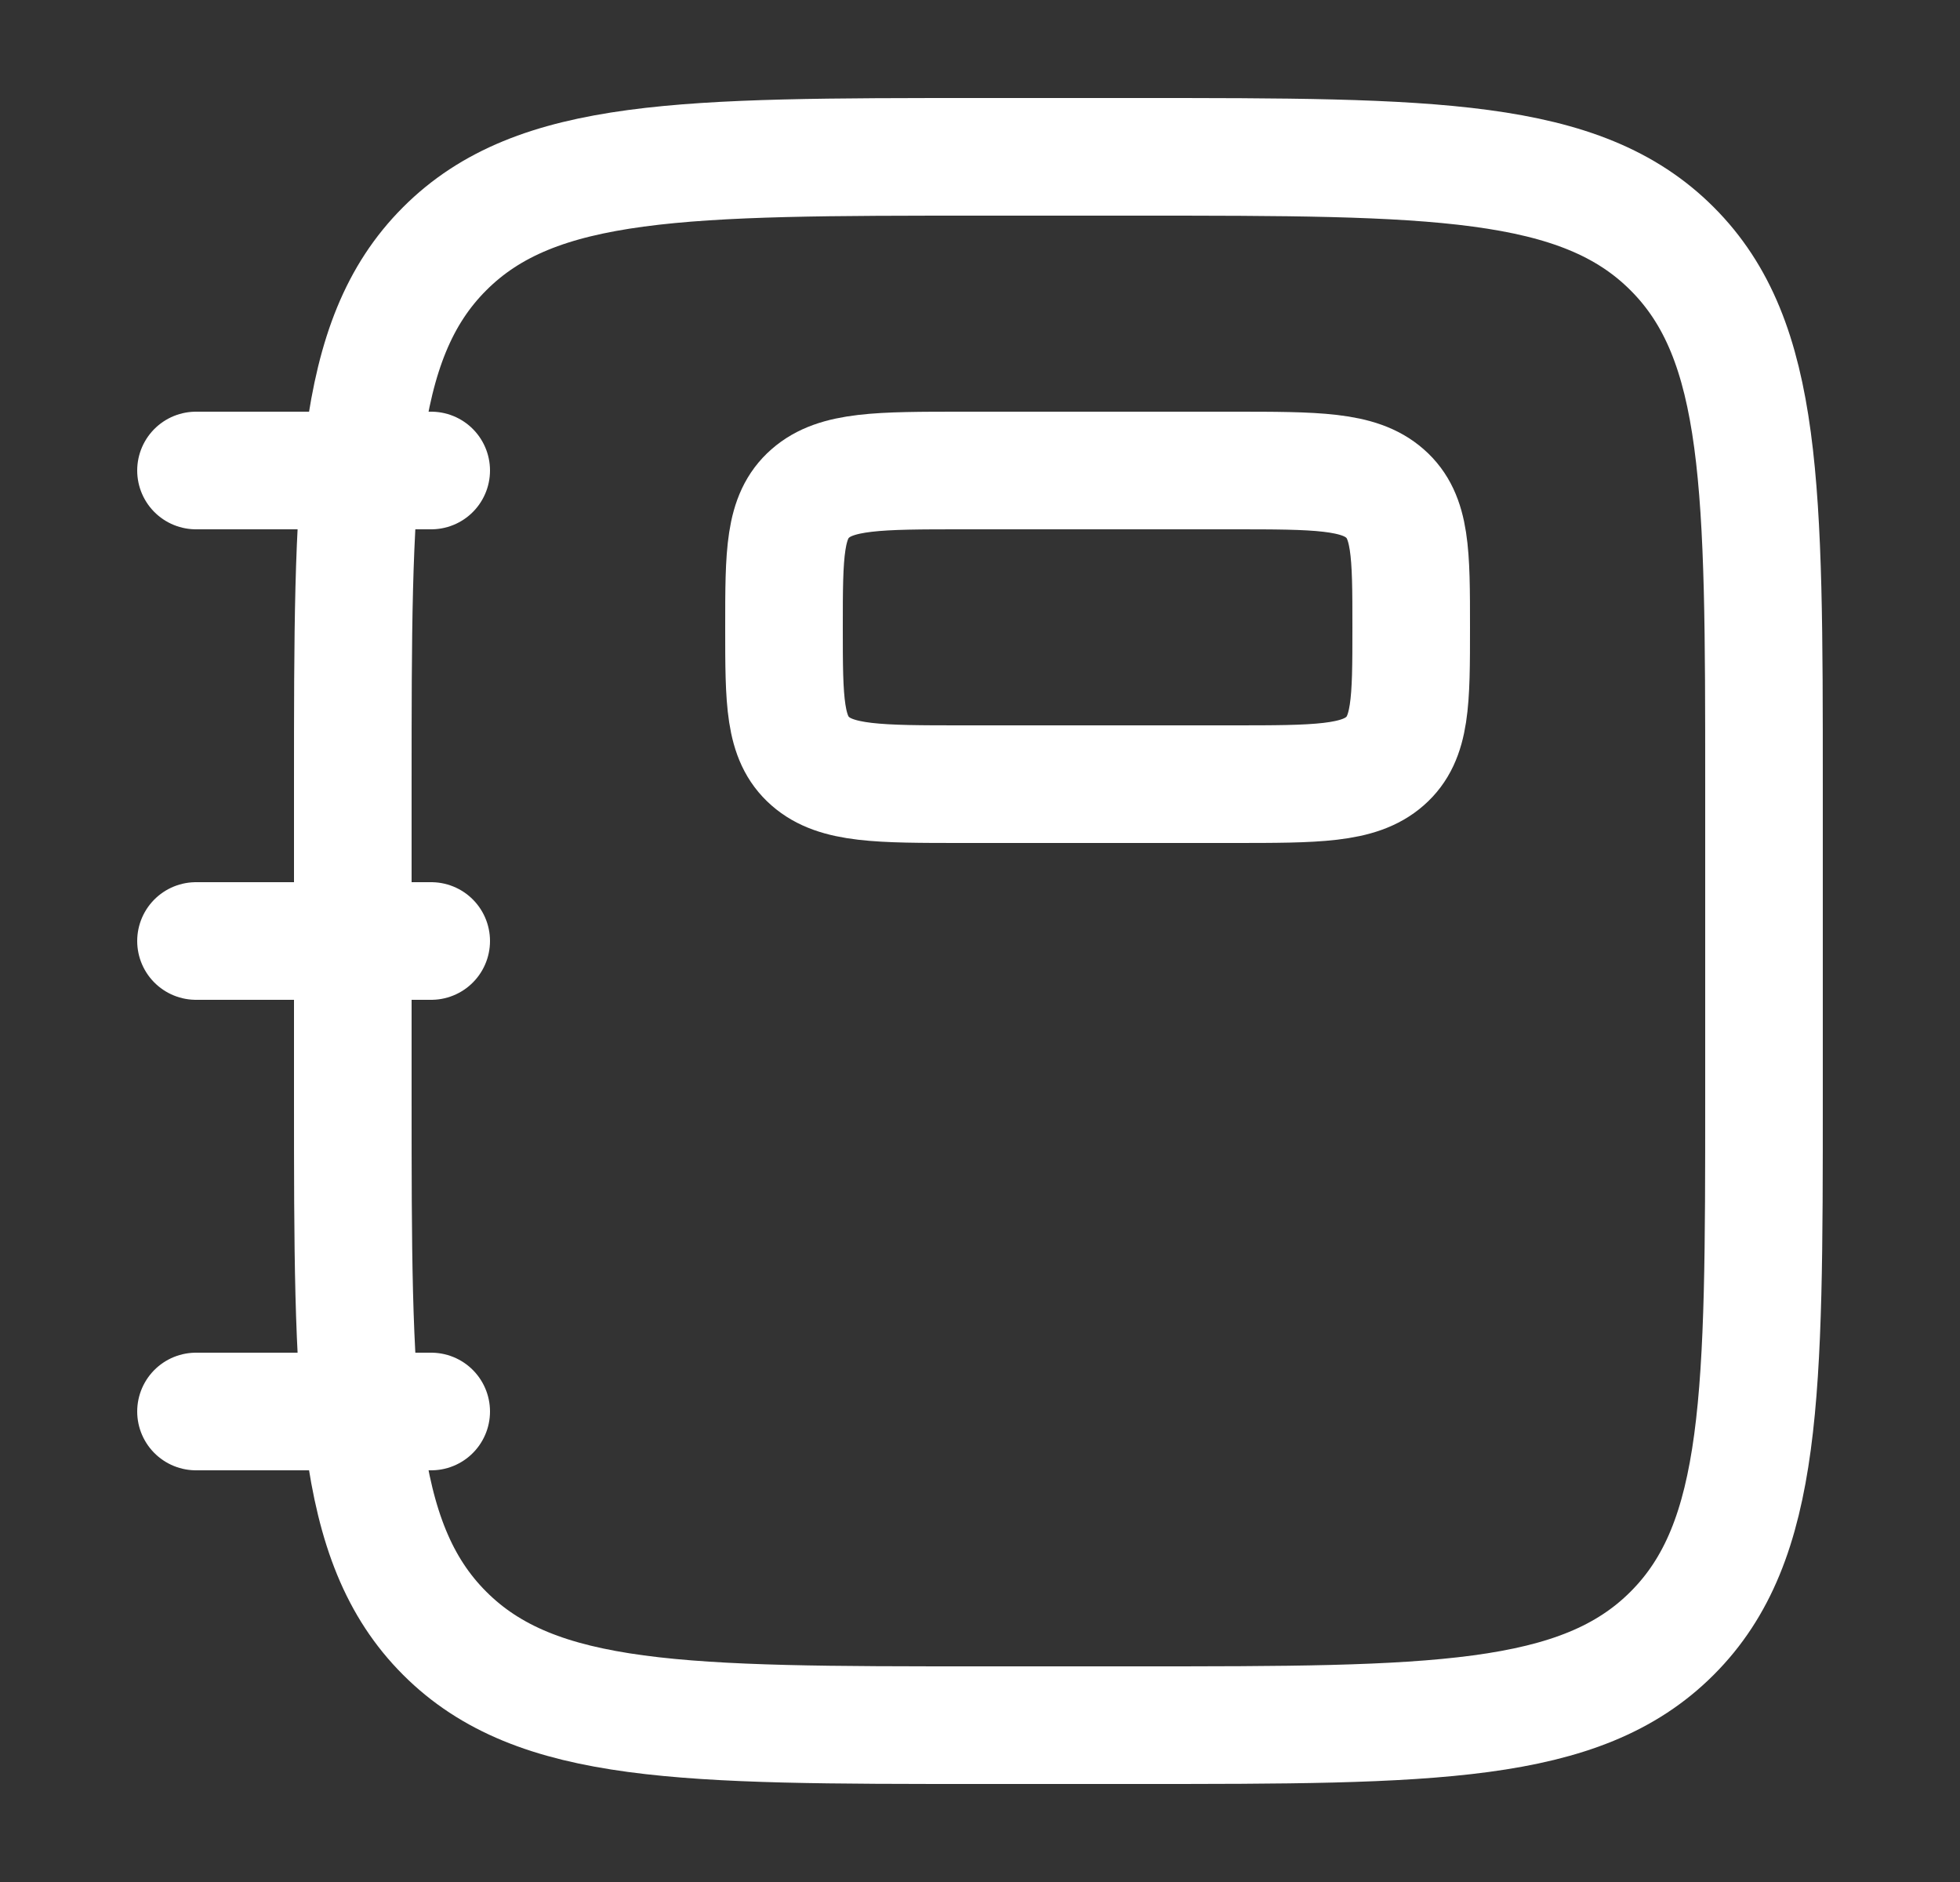 <svg width="25" height="24" viewBox="0 0 25 24" fill="none" xmlns="http://www.w3.org/2000/svg">
<rect x="0" y="0" width="25" height="24" fill="#333333" stroke="none"/>
<path d="M22.5 14V10C22.5 6.229 22.5 4.343 21.328 3.172C20.157 2 18.271 2 14.5 2H12.5C8.729 2 6.843 2 5.672 3.172C4.5 4.343 4.5 6.229 4.5 10V14C4.5 17.771 4.5 19.657 5.672 20.828C6.843 22 8.729 22 12.5 22H14.5C18.271 22 20.157 22 21.328 20.828C22.5 19.657 22.5 17.771 22.5 14Z" stroke="white" stroke-width="1.5"/>
<path d="M12.286 10H15.714C16.792 10 17.331 10 17.665 9.707C18 9.414 18 8.943 18 8C18 7.057 18 6.586 17.665 6.293C17.331 6 16.792 6 15.714 6H12.286C11.208 6 10.669 6 10.335 6.293C10 6.586 10 7.057 10 8C10 8.943 10 9.414 10.335 9.707C10.669 10 11.208 10 12.286 10Z" stroke="white" stroke-width="1.5"/>
<path d="M5.5 6L2.5 6M5.5 12H2.5M5.5 18H2.5" stroke="white" stroke-width="1.5" stroke-linecap="round" stroke-linejoin="round"/>
</svg>
